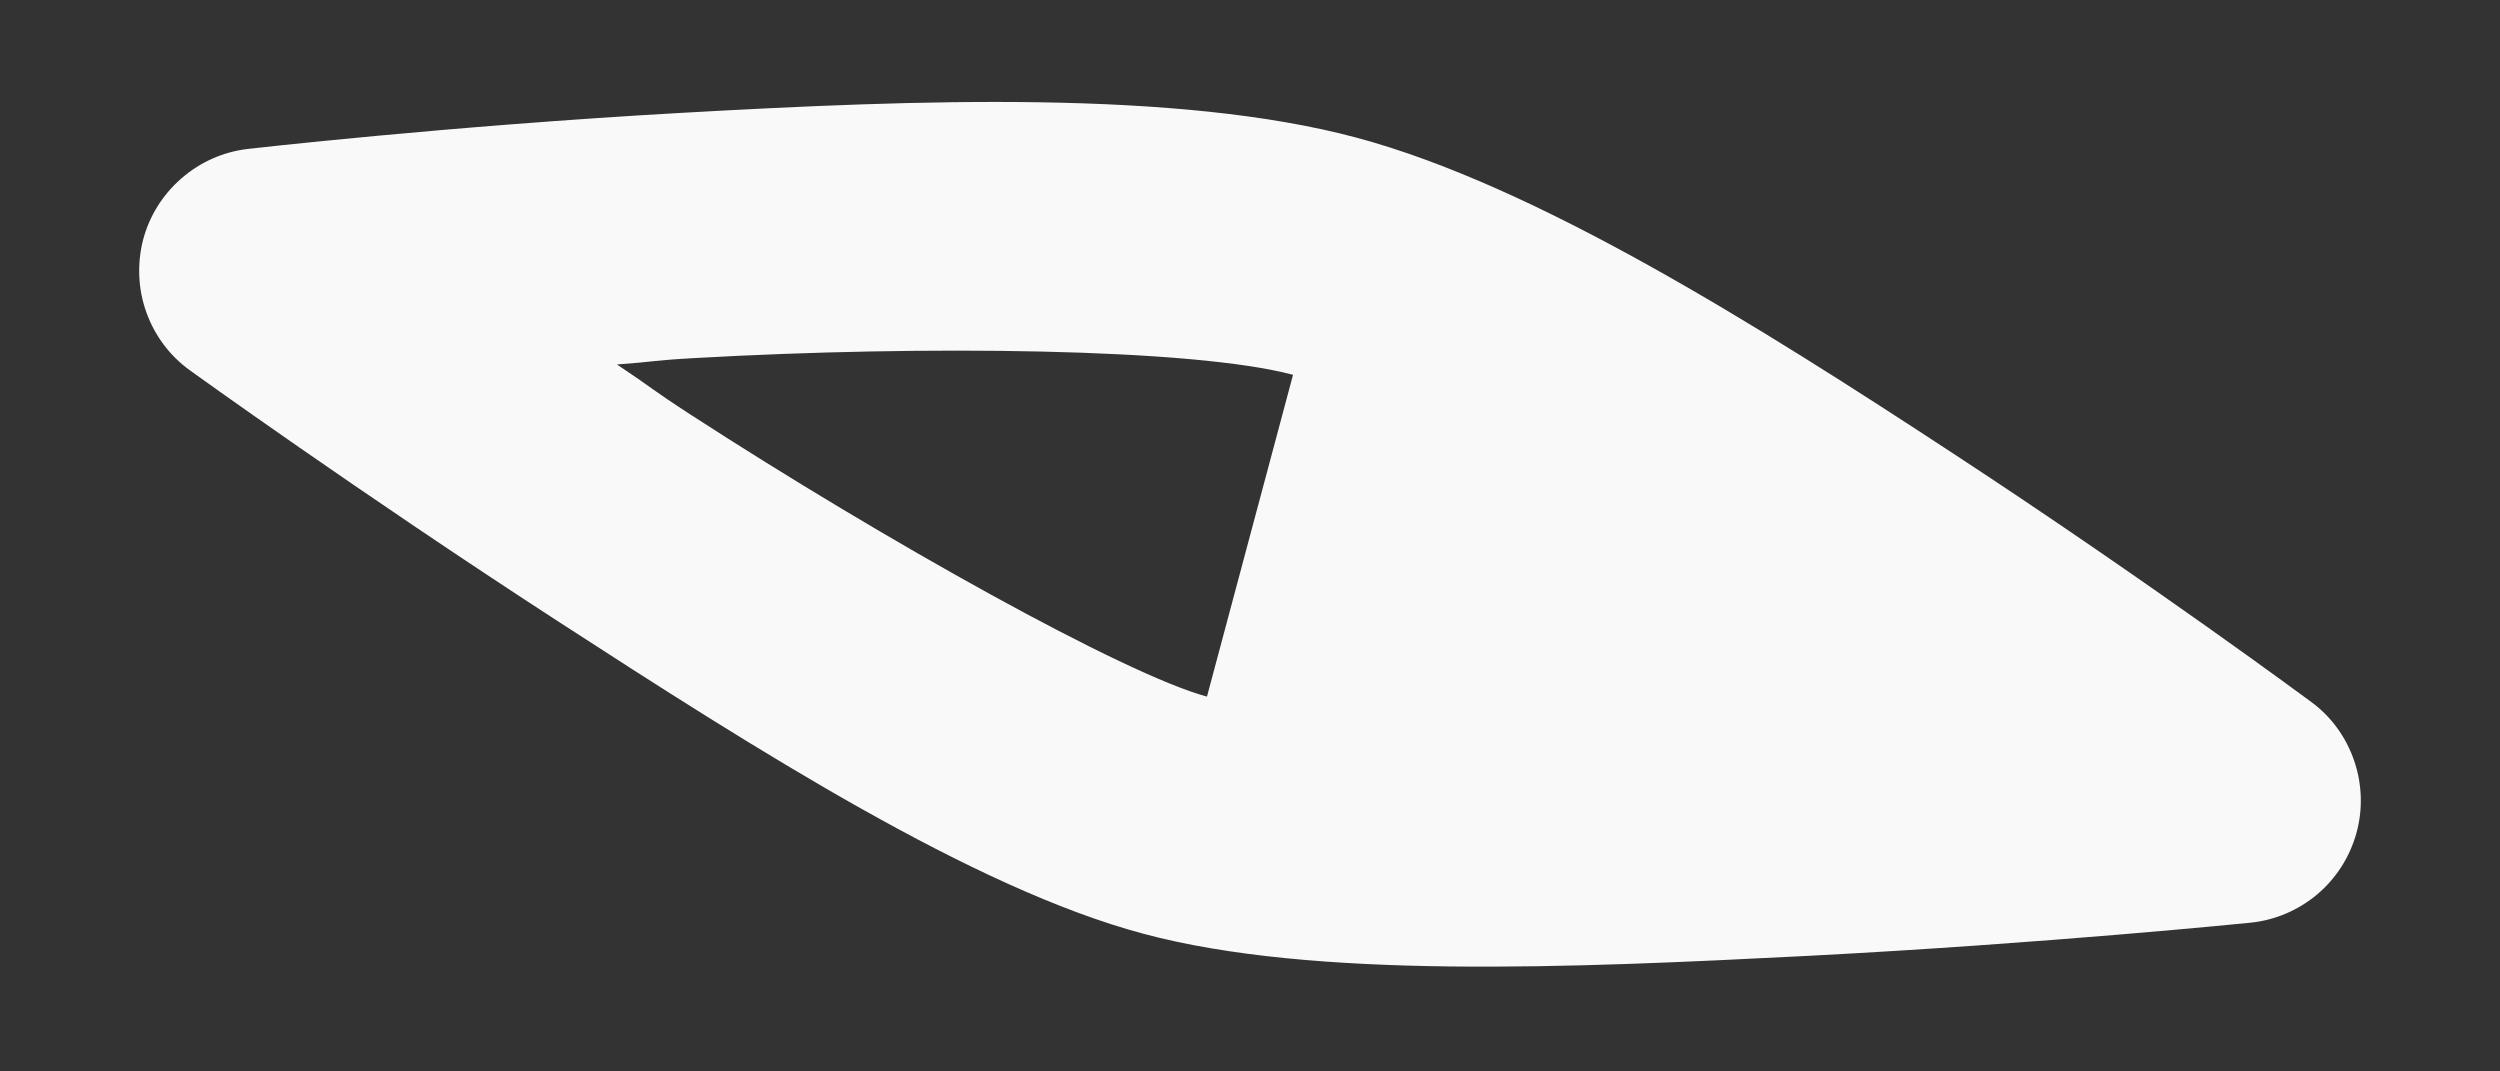 <svg width="14" height="6" viewBox="0 0 14 6" fill="none" xmlns="http://www.w3.org/2000/svg">
<rect x="0" y="0" width="14" height="6" fill="#333333" stroke="none"/>
<path d="M7.597 0.771C6.593 0.502 5.132 0.558 3.817 0.632C2.502 0.706 1.388 0.834 1.388 0.834C1.25 0.85 1.12 0.908 1.016 0.999C0.911 1.09 0.836 1.21 0.801 1.344C0.767 1.478 0.773 1.62 0.82 1.75C0.867 1.881 0.952 1.994 1.065 2.075C1.065 2.075 2.002 2.751 3.121 3.477C4.24 4.202 5.452 4.975 6.403 5.229C7.353 5.484 8.789 5.421 10.121 5.353C11.453 5.284 12.603 5.167 12.603 5.167C12.741 5.153 12.871 5.097 12.977 5.008C13.083 4.918 13.159 4.799 13.196 4.665C13.233 4.532 13.228 4.39 13.183 4.259C13.138 4.128 13.055 4.013 12.943 3.931C12.943 3.931 12.042 3.263 10.94 2.541C9.839 1.819 8.601 1.04 7.597 0.771ZM7.241 2.099L6.759 3.901C6.3 3.778 4.955 3.027 3.869 2.323C3.645 2.178 3.659 2.177 3.455 2.041C3.674 2.025 3.657 2.018 3.894 2.005C5.164 1.933 6.68 1.949 7.241 2.099Z" fill="#F9F9F9"/>
</svg>
